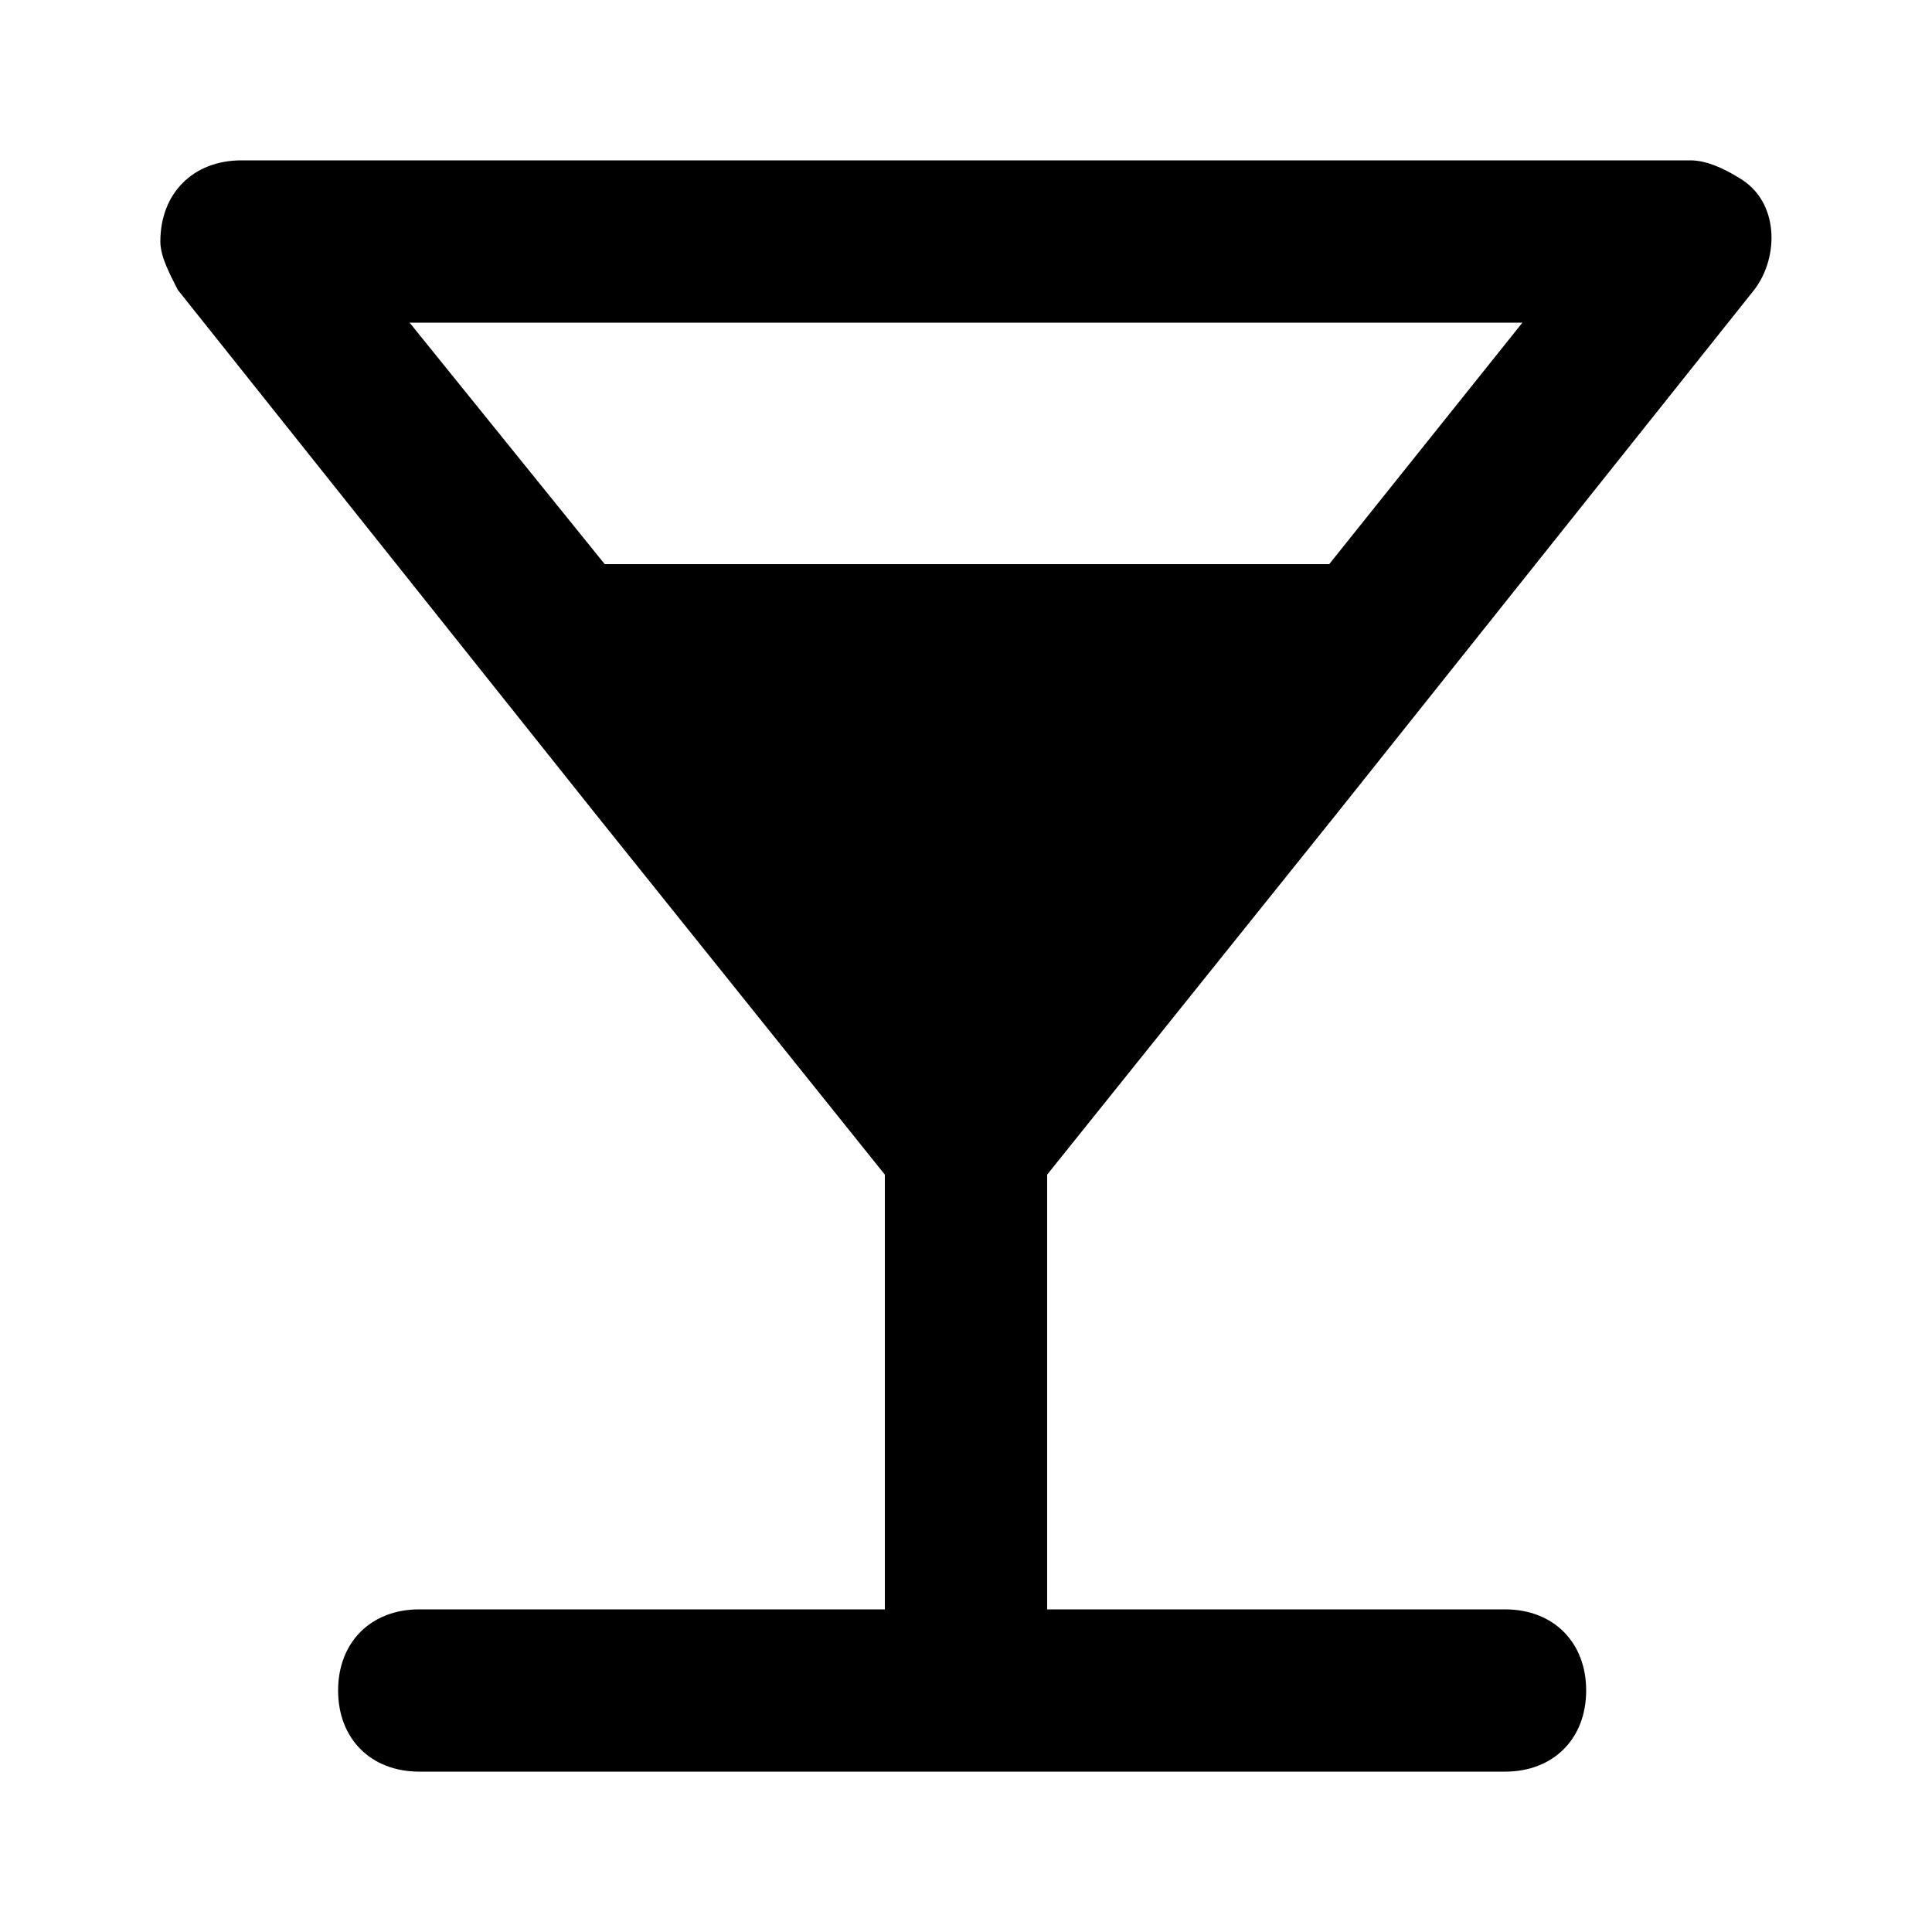 <svg xmlns="http://www.w3.org/2000/svg" width="24" height="24" viewBox="0 0 24 24">
    <path d="M16.608 10.104l5.184-6.504c0.312-0.408 0.312-1.104-0.192-1.392-0.192-0.12-0.408-0.216-0.6-0.216h-18c-0.6 0-1.008 0.408-1.008 1.008 0 0.192 0.12 0.408 0.216 0.6l5.184 6.504 3.6 4.488v5.4h-5.784c-0.6 0-1.008 0.408-1.008 1.008s0.408 1.008 1.008 1.008h13.488c0.6 0 1.008-0.408 1.008-1.008s-0.408-1.008-1.008-1.008h-5.688v-5.4l3.6-4.488zM7.512 7.008l-2.424-3h13.824l-2.4 3h-9z"></path>
</svg>
